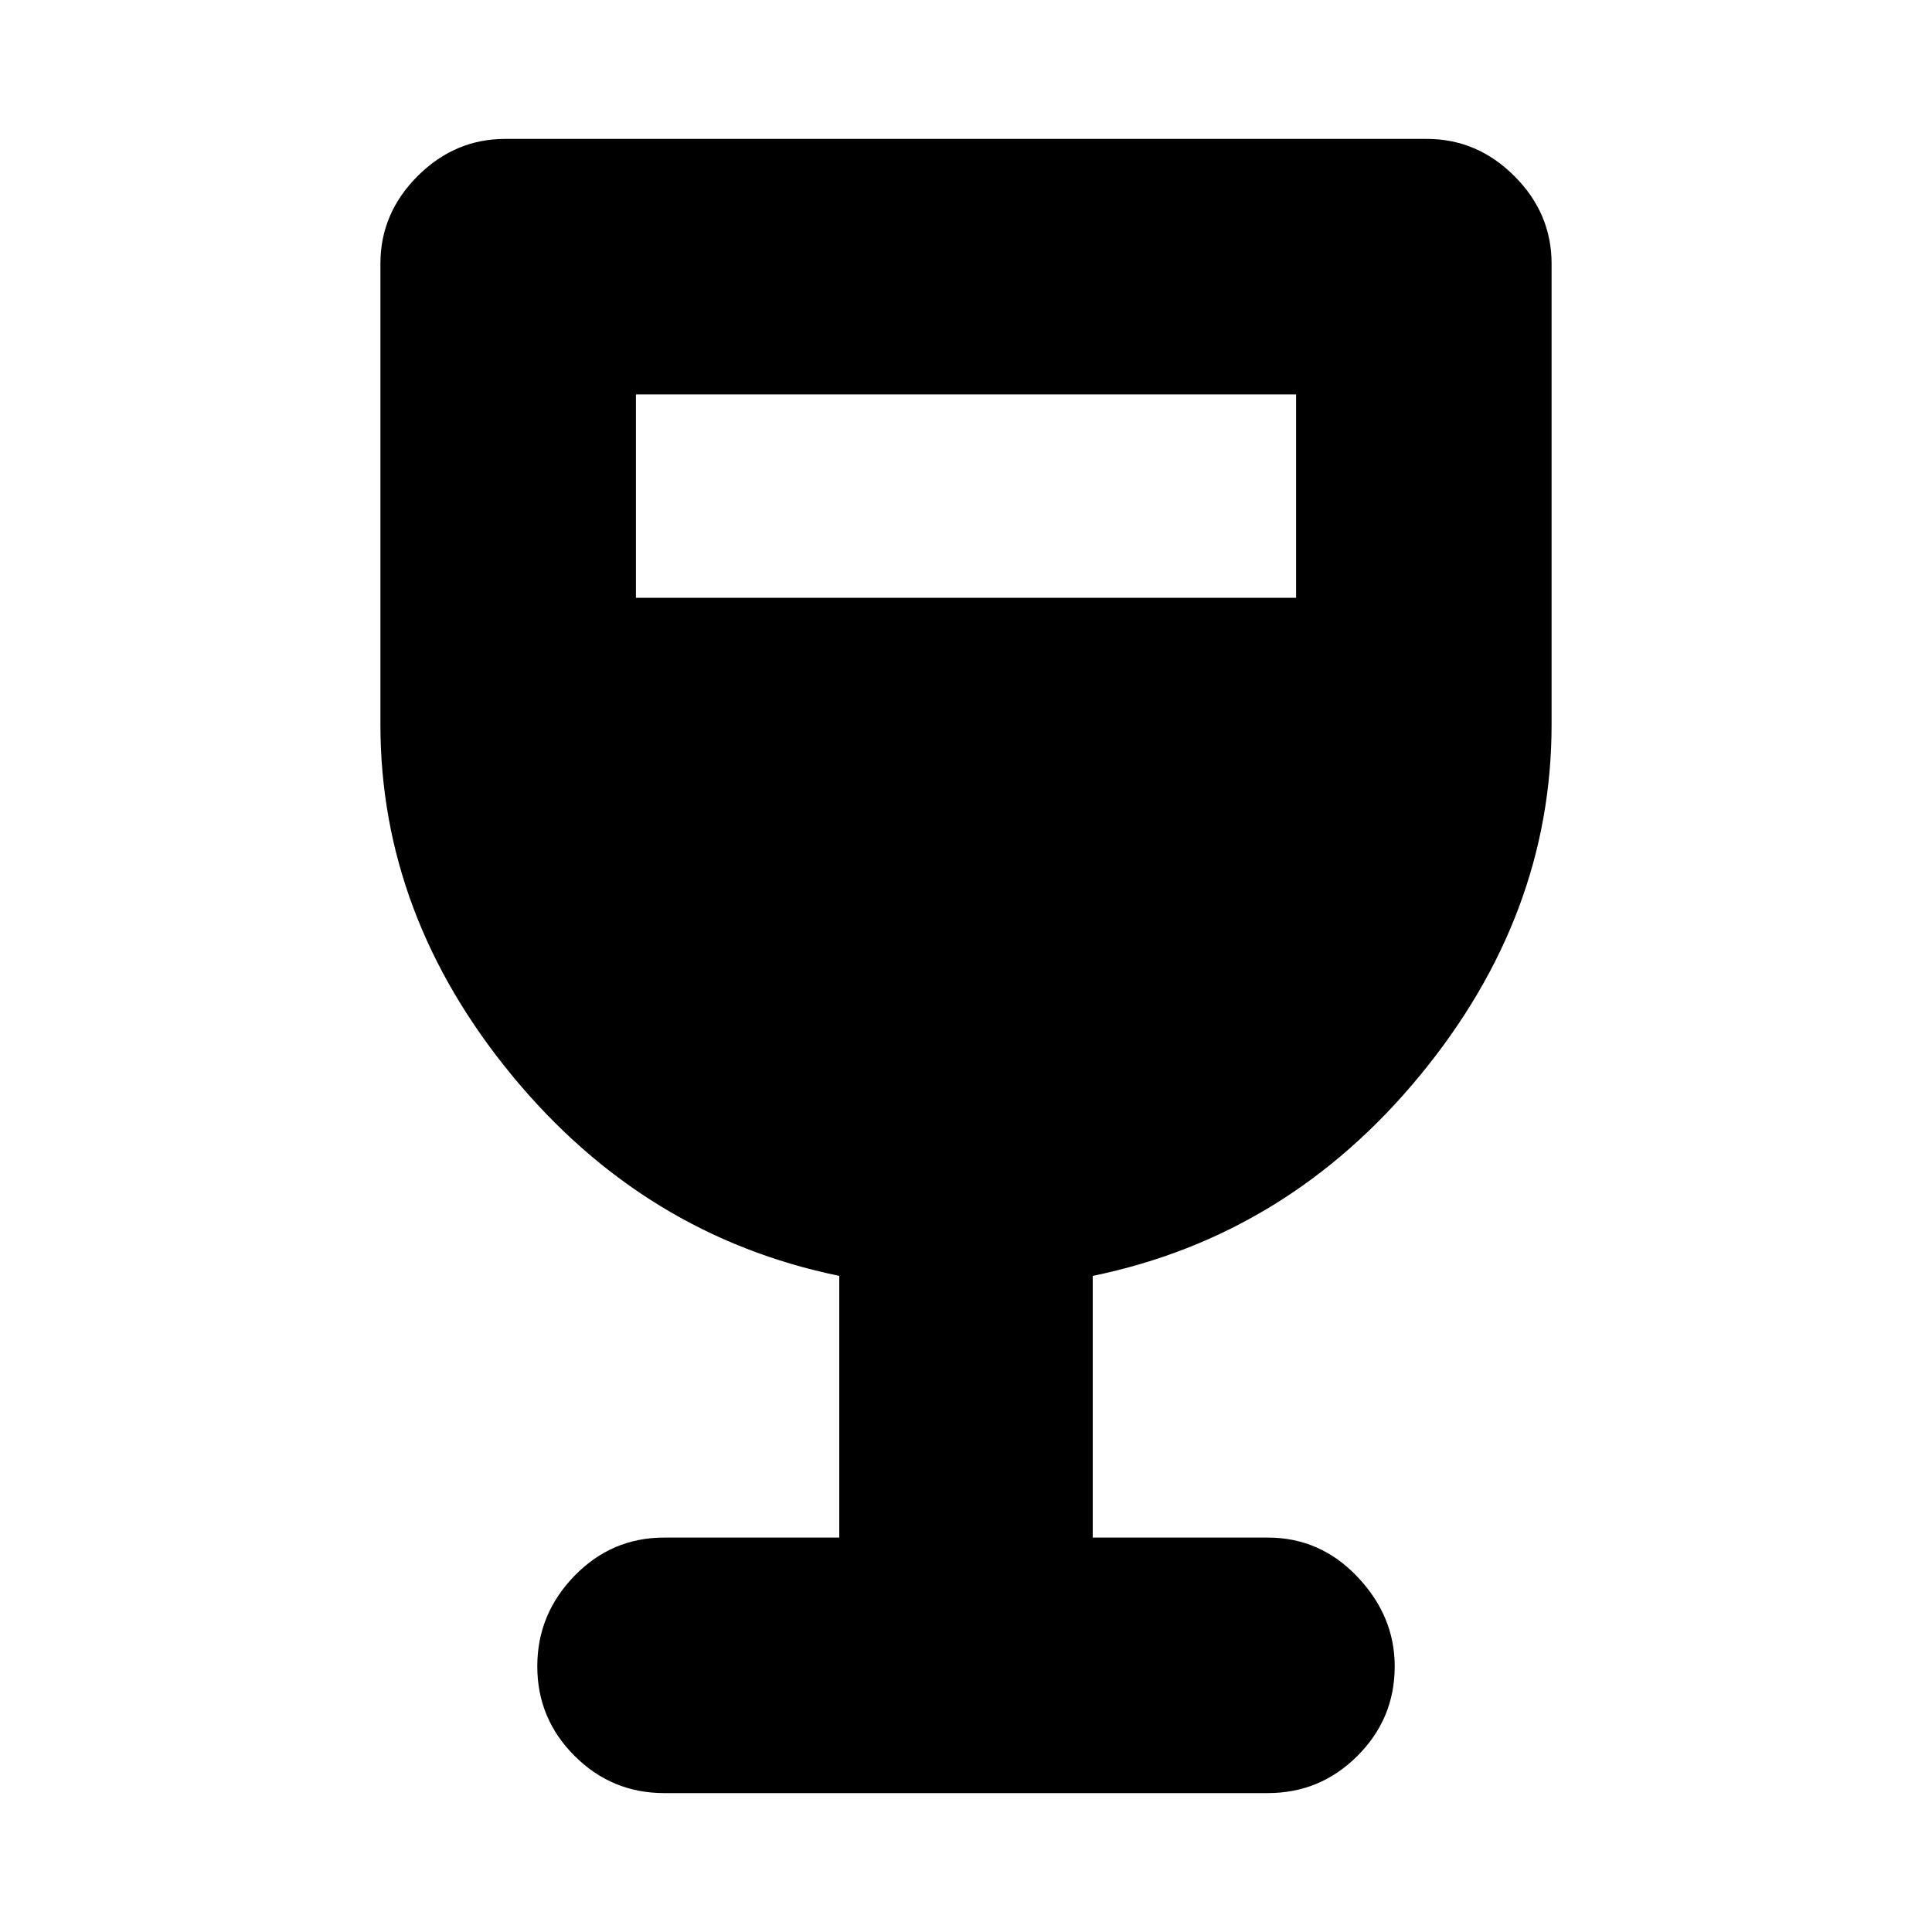<svg xmlns="http://www.w3.org/2000/svg" height="20" width="20"><path d="M6.875 18.562q-.542 0-.927-.385-.386-.385-.386-.927t.386-.938q.385-.395.927-.395h1.813v-2.709q-2.021-.416-3.386-2.073Q3.938 9.479 3.938 7.5V2.729q0-.521.385-.906t.906-.385h9.542q.521 0 .906.385t.385.906V7.5q0 1.979-1.364 3.635-1.365 1.657-3.386 2.073v2.709h1.813q.542 0 .927.406.386.406.386.927 0 .542-.386.927-.385.385-.927.385ZM6.583 6.188h6.834V4.083H6.583Z"/></svg>
